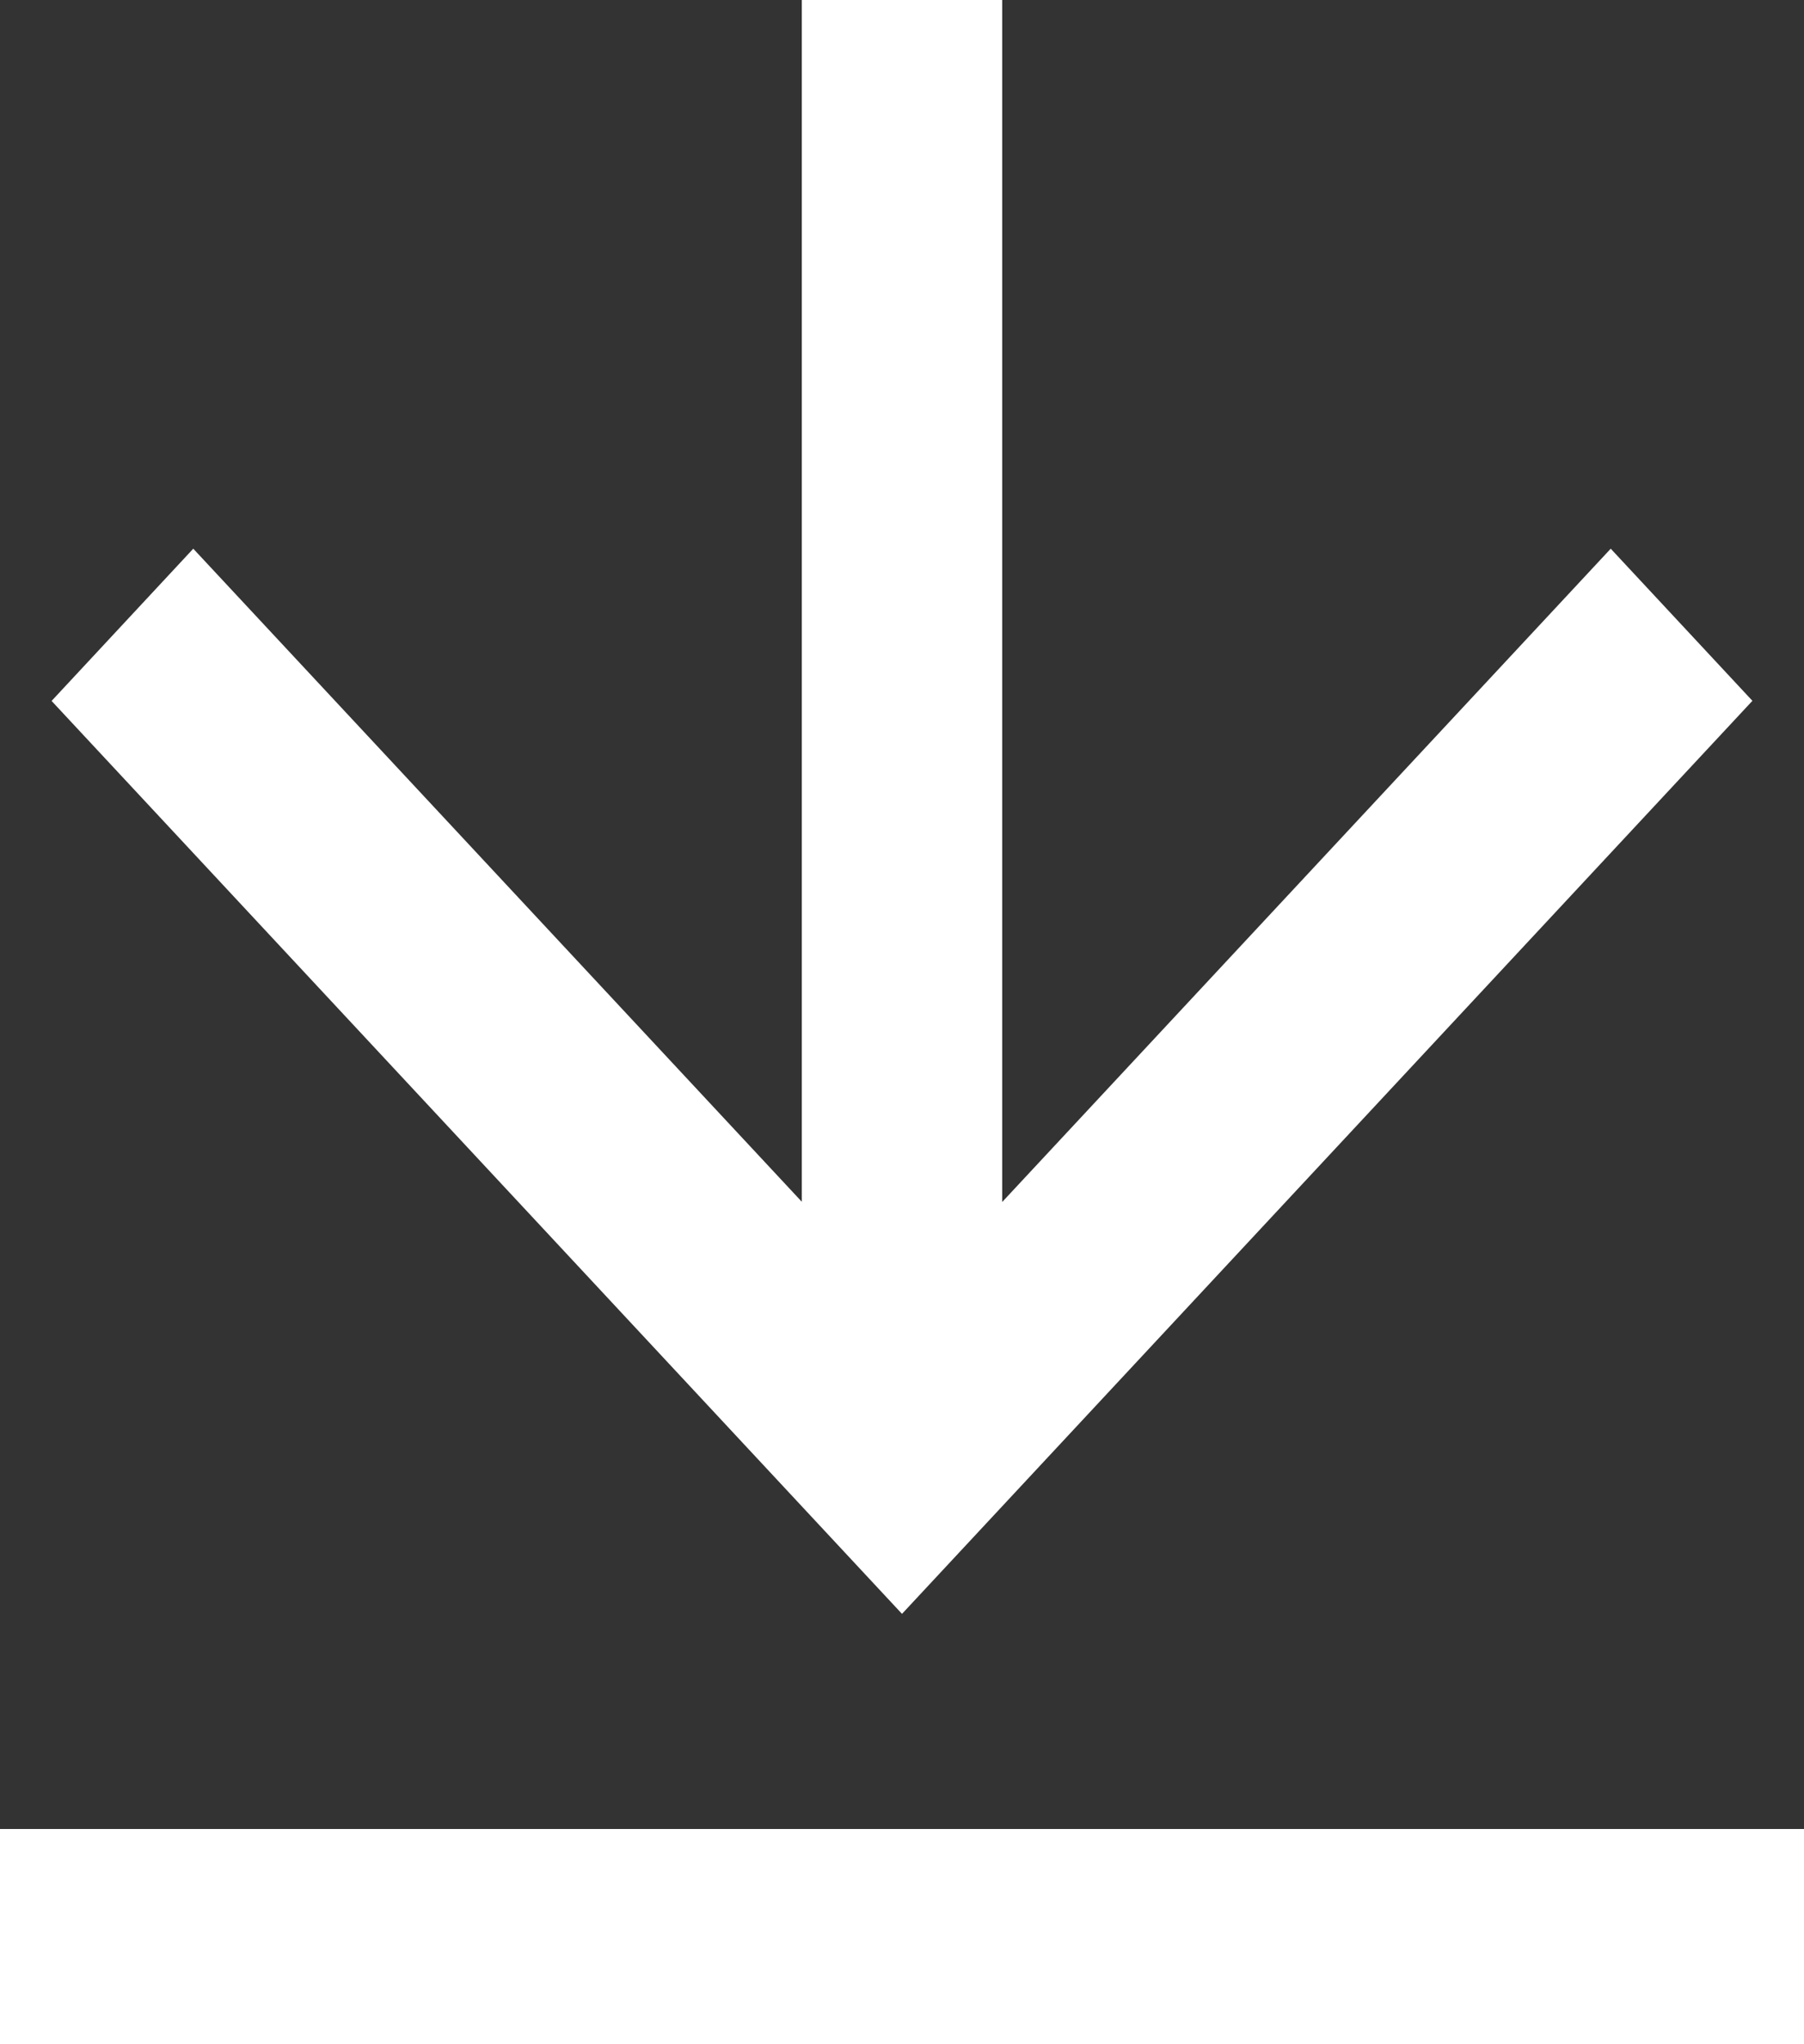 <svg width="15" height="17" viewBox="0 0 15 17" fill="none" xmlns="http://www.w3.org/2000/svg">
<rect x="0" y="0" width="15" height="17" fill="#333333" stroke="none"/>
<path d="M0 15.21H15V17H0V15.21ZM8.333 9.996L13.393 4.563L14.571 5.828L7.5 13.421L0.429 5.829L1.607 4.563L6.667 9.994V0H8.333V9.996Z" fill="white"/>
</svg>
